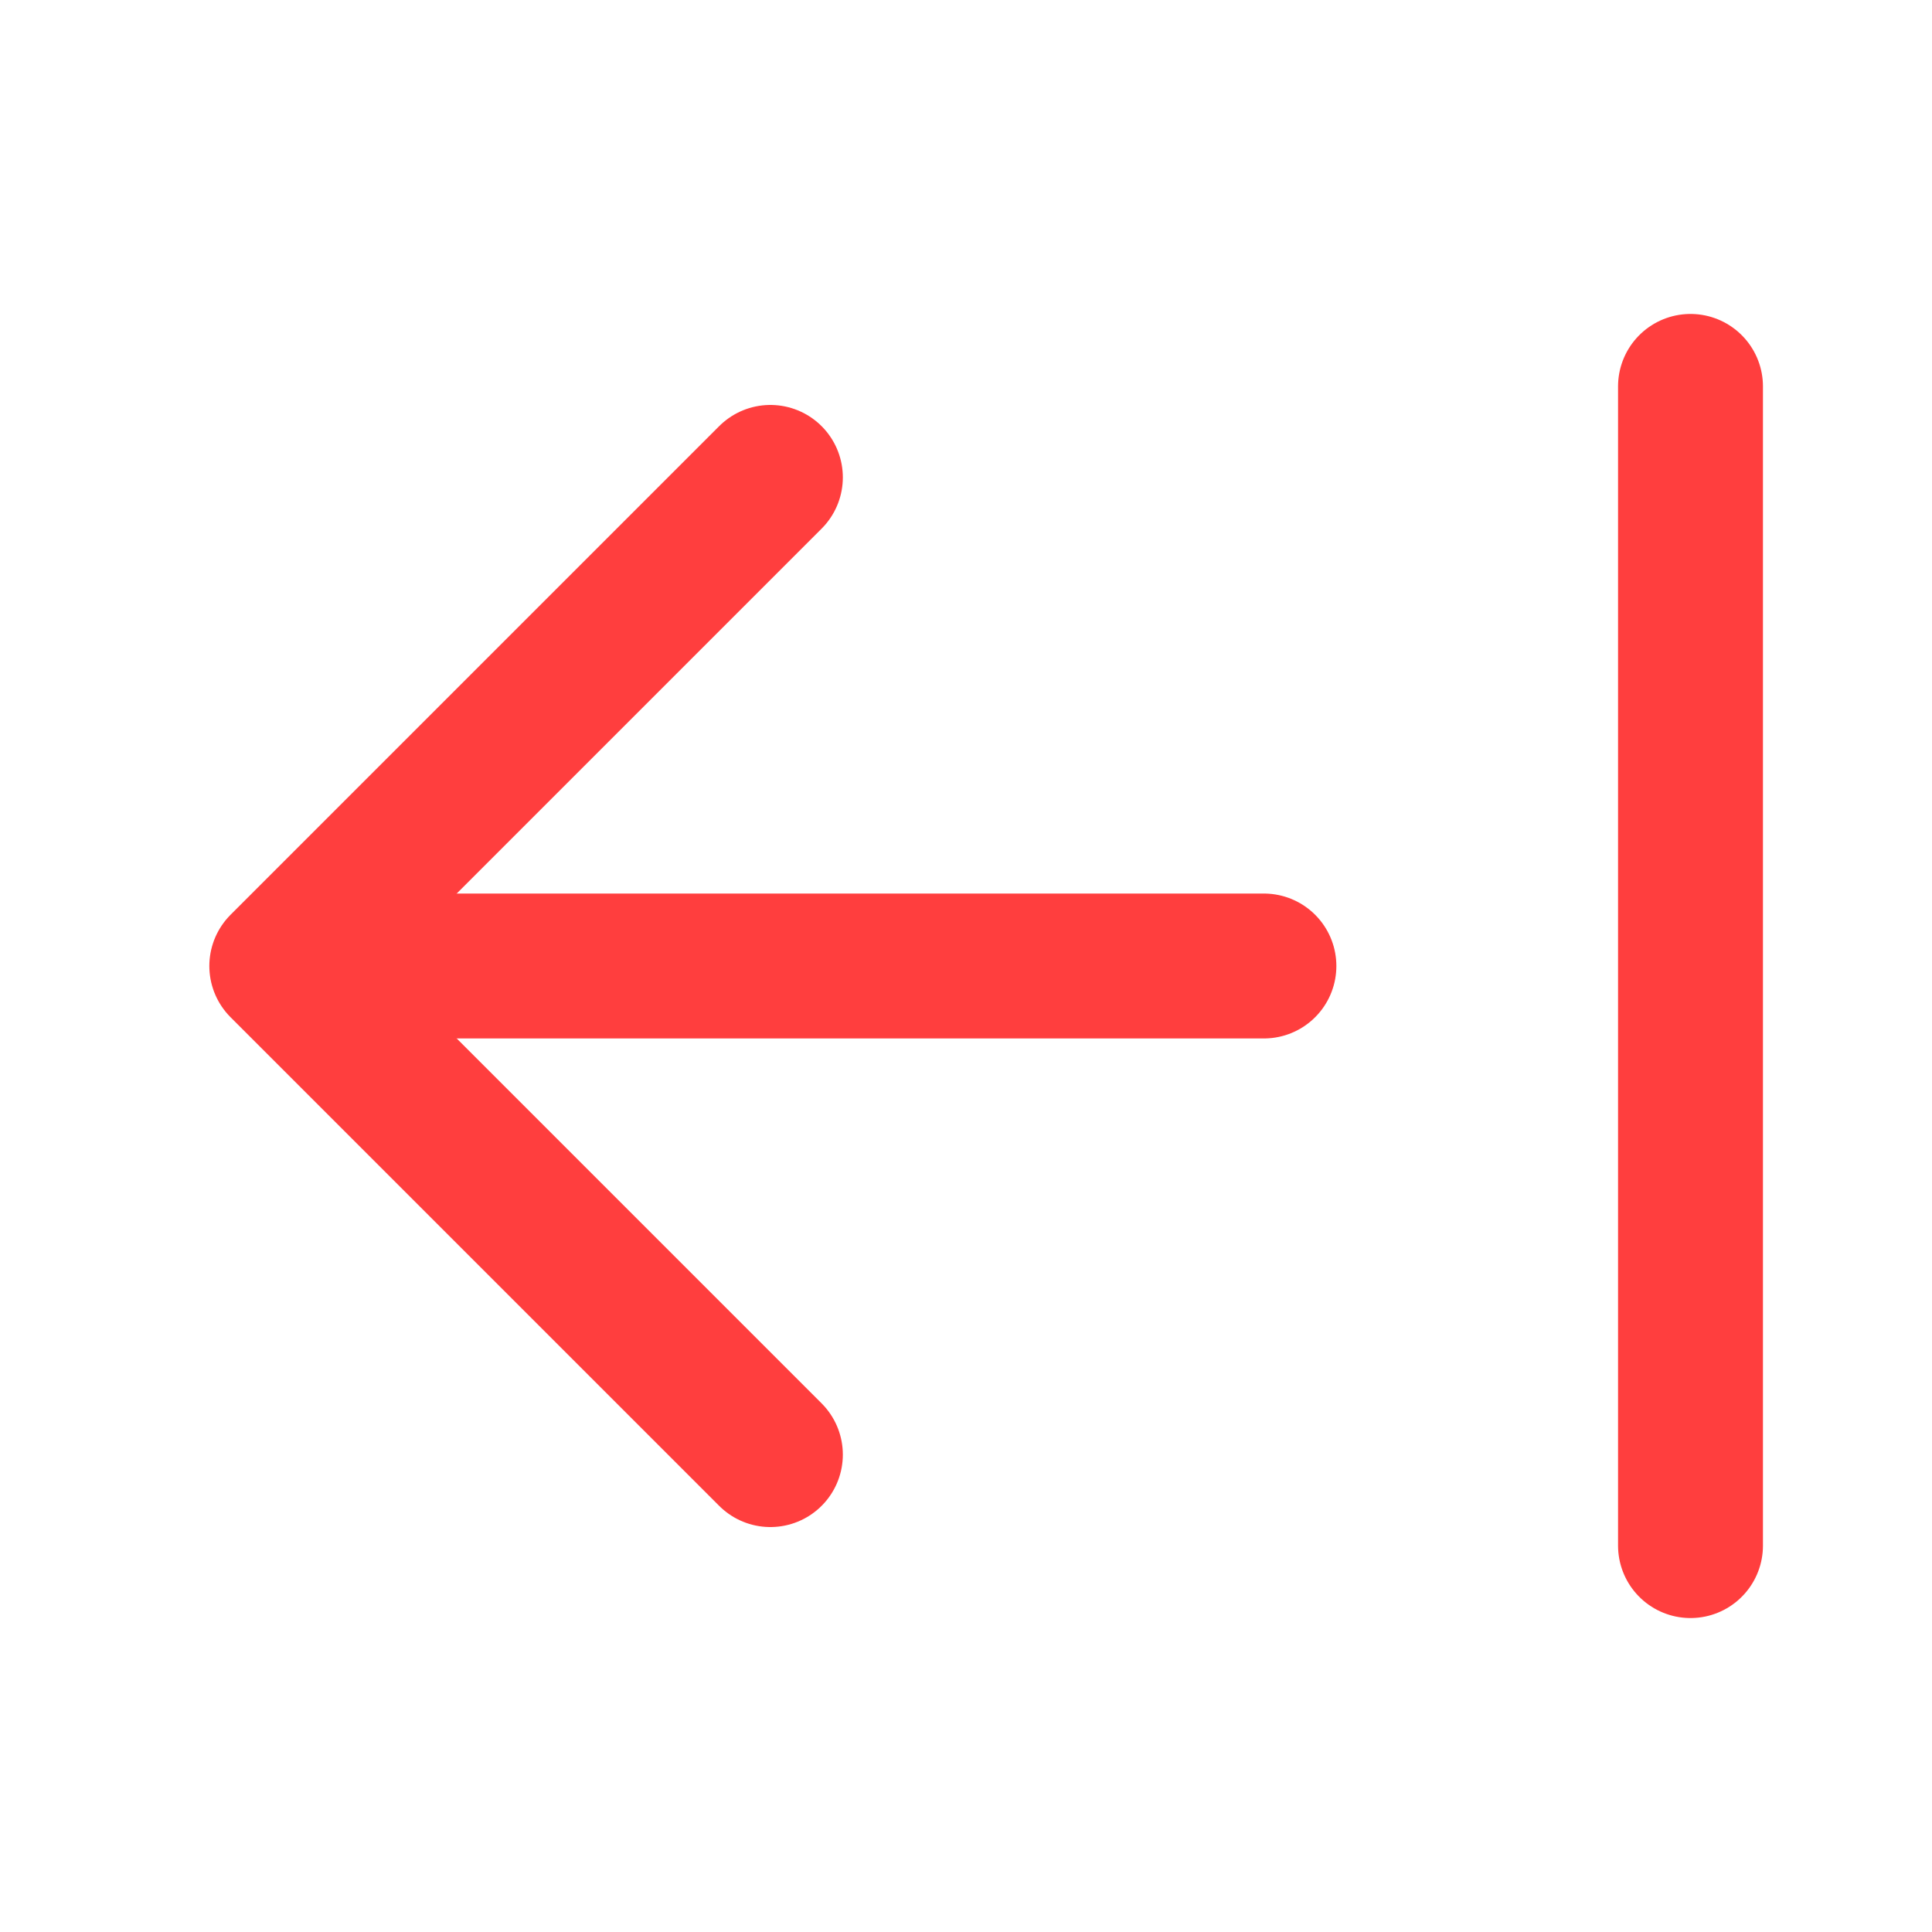 <svg width="20" height="20" viewBox="0 0 20 20" fill="none" xmlns="http://www.w3.org/2000/svg">
<path d="M7.975 4.942L2.917 10L7.975 15.058" stroke="#FF3E3E" stroke-width="1.5" stroke-miterlimit="10" stroke-linecap="round" stroke-linejoin="round"/>
<path d="M13.084 10H3.059" stroke="#FF3E3E" stroke-width="1.5" stroke-miterlimit="10" stroke-linecap="round" stroke-linejoin="round"/>
<path d="M17.5 4L17.5 16" stroke="#FF3E3E" stroke-width="1.5" stroke-linecap="round"/>
</svg>
